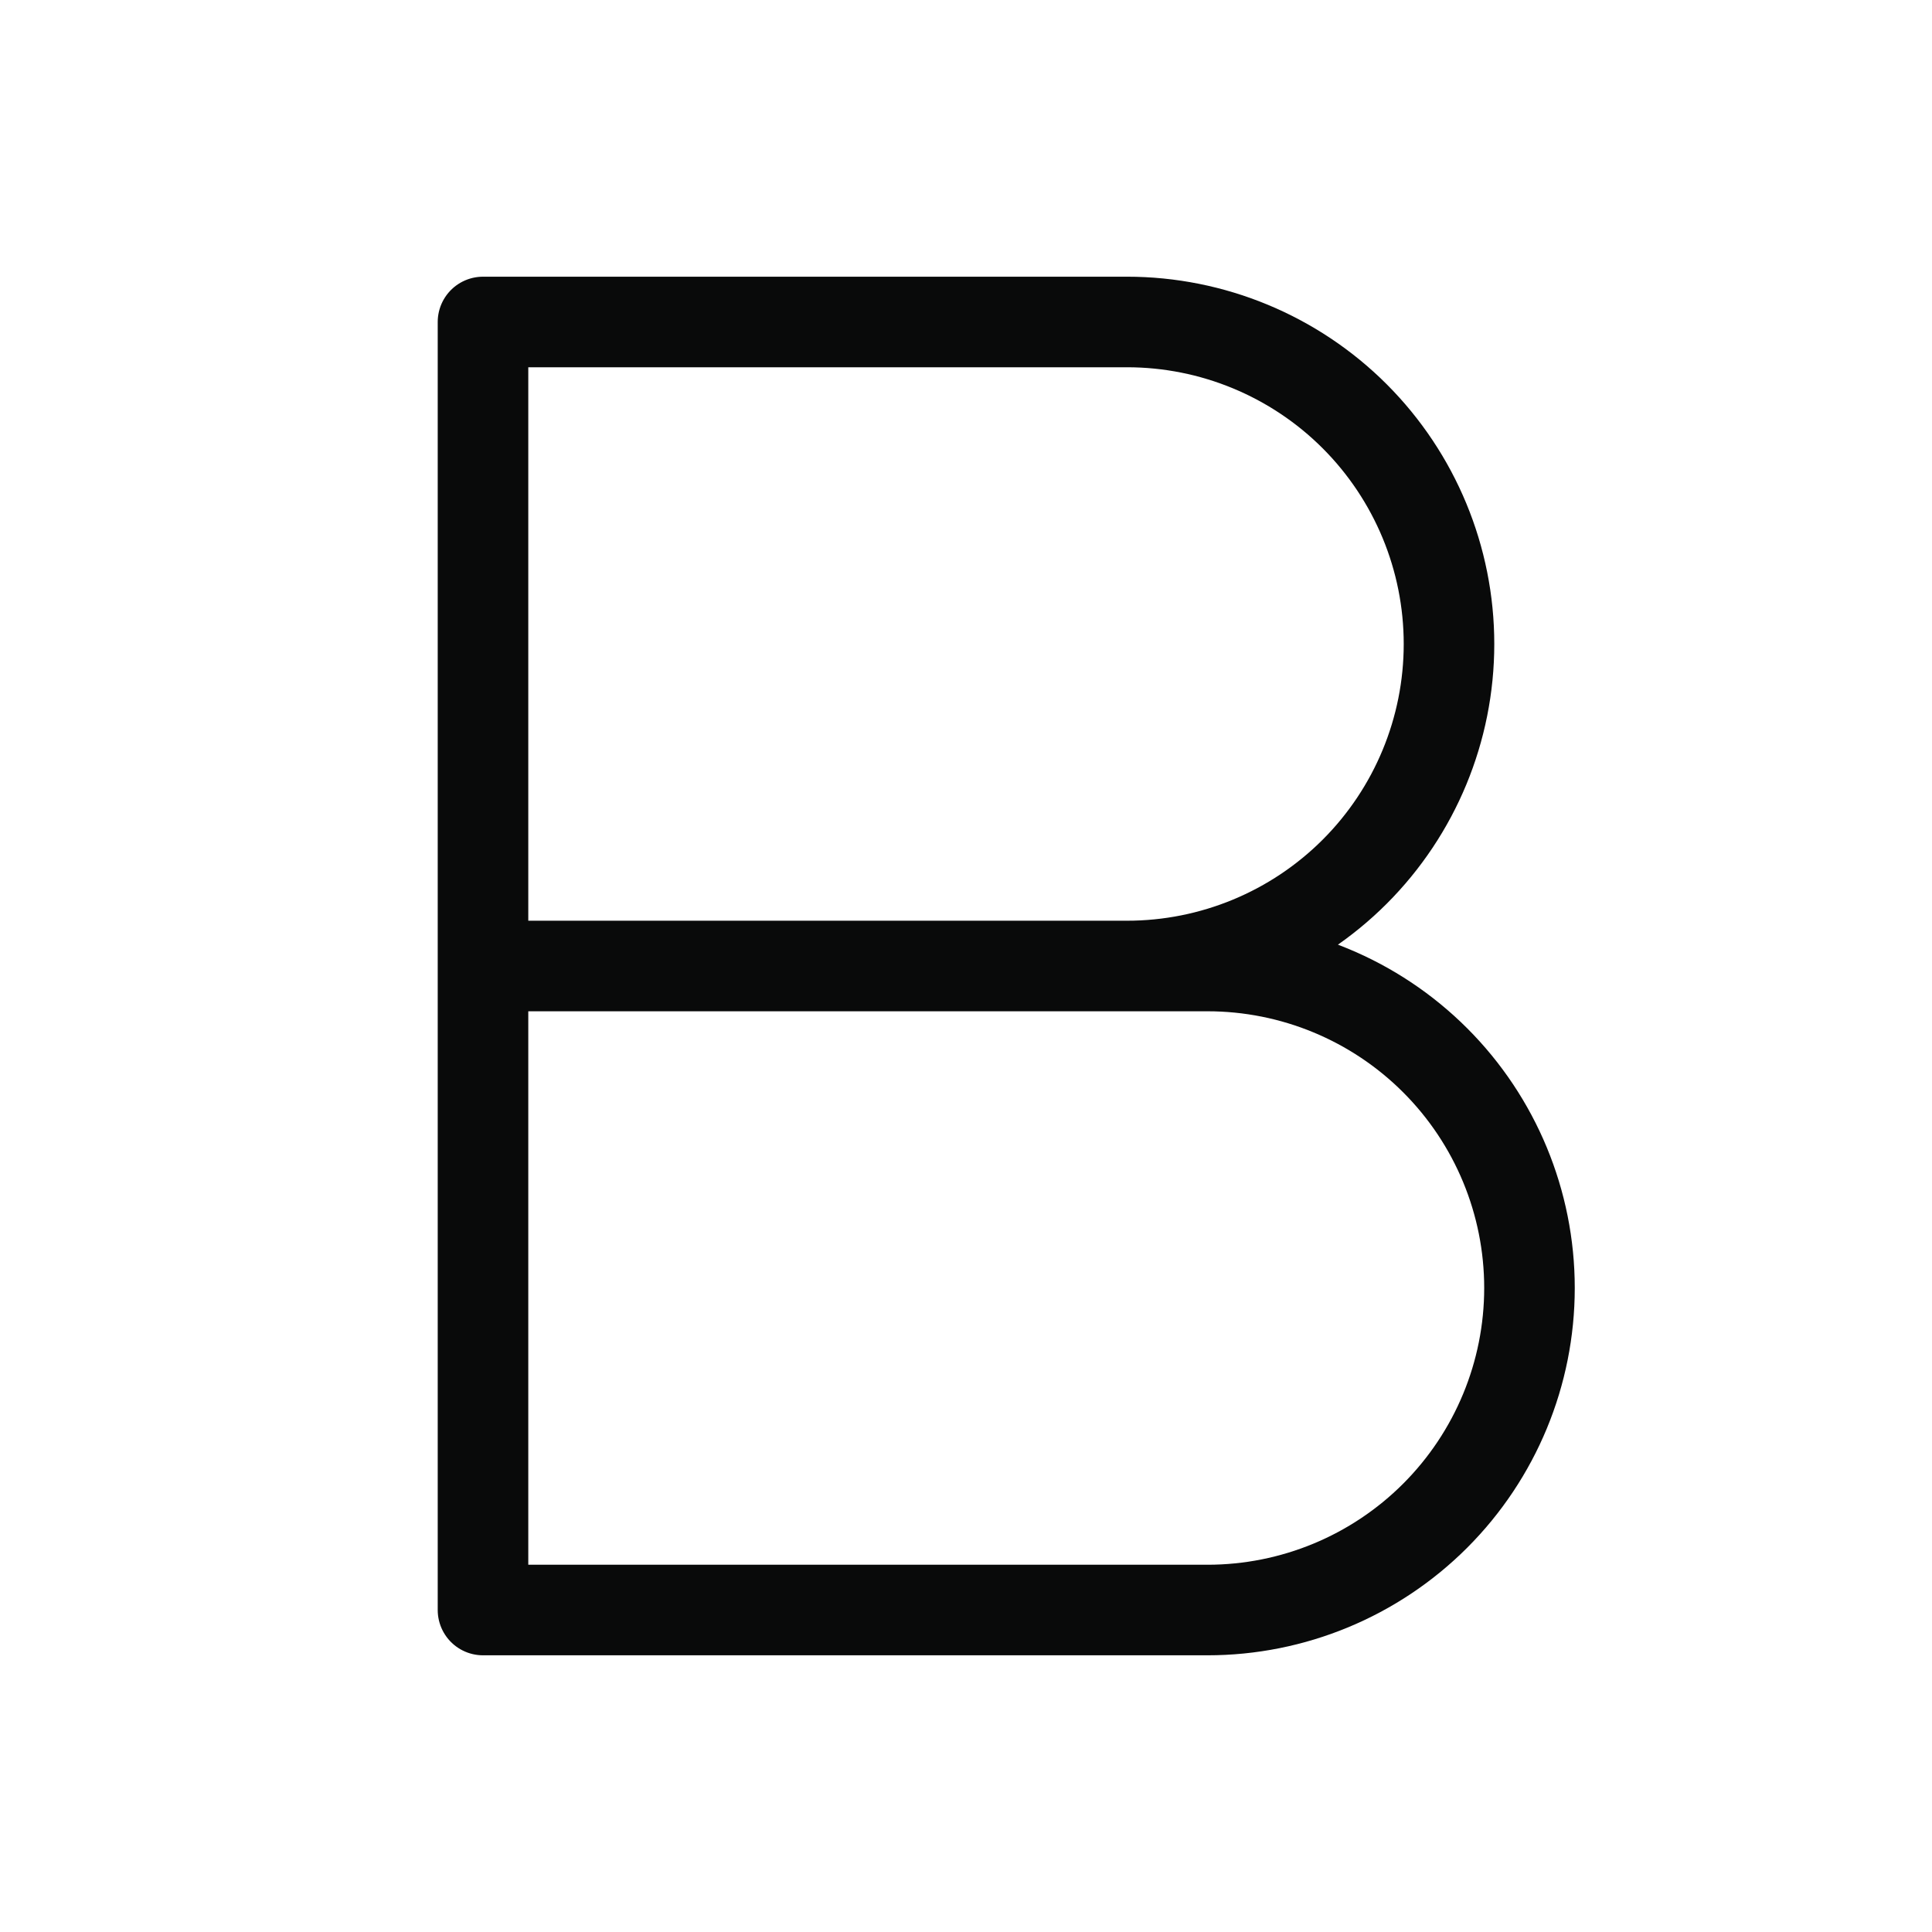 <svg width="32" height="32" viewBox="0 0 32 32" fill="none" xmlns="http://www.w3.org/2000/svg">
<path d="M8 16H18.667C20.081 16 21.438 15.438 22.438 14.438C23.438 13.438 24 12.081 24 10.667C24 9.252 23.438 7.896 22.438 6.895C21.438 5.895 20.081 5.333 18.667 5.333H8V16ZM8 16H20C21.415 16 22.771 16.562 23.771 17.562C24.771 18.562 25.333 19.919 25.333 21.333C25.333 22.748 24.771 24.104 23.771 25.105C22.771 26.105 21.415 26.667 20 26.667H8V16Z" stroke="#090A0A" stroke-width="1.5" stroke-linecap="round" stroke-linejoin="round"/>
</svg>

